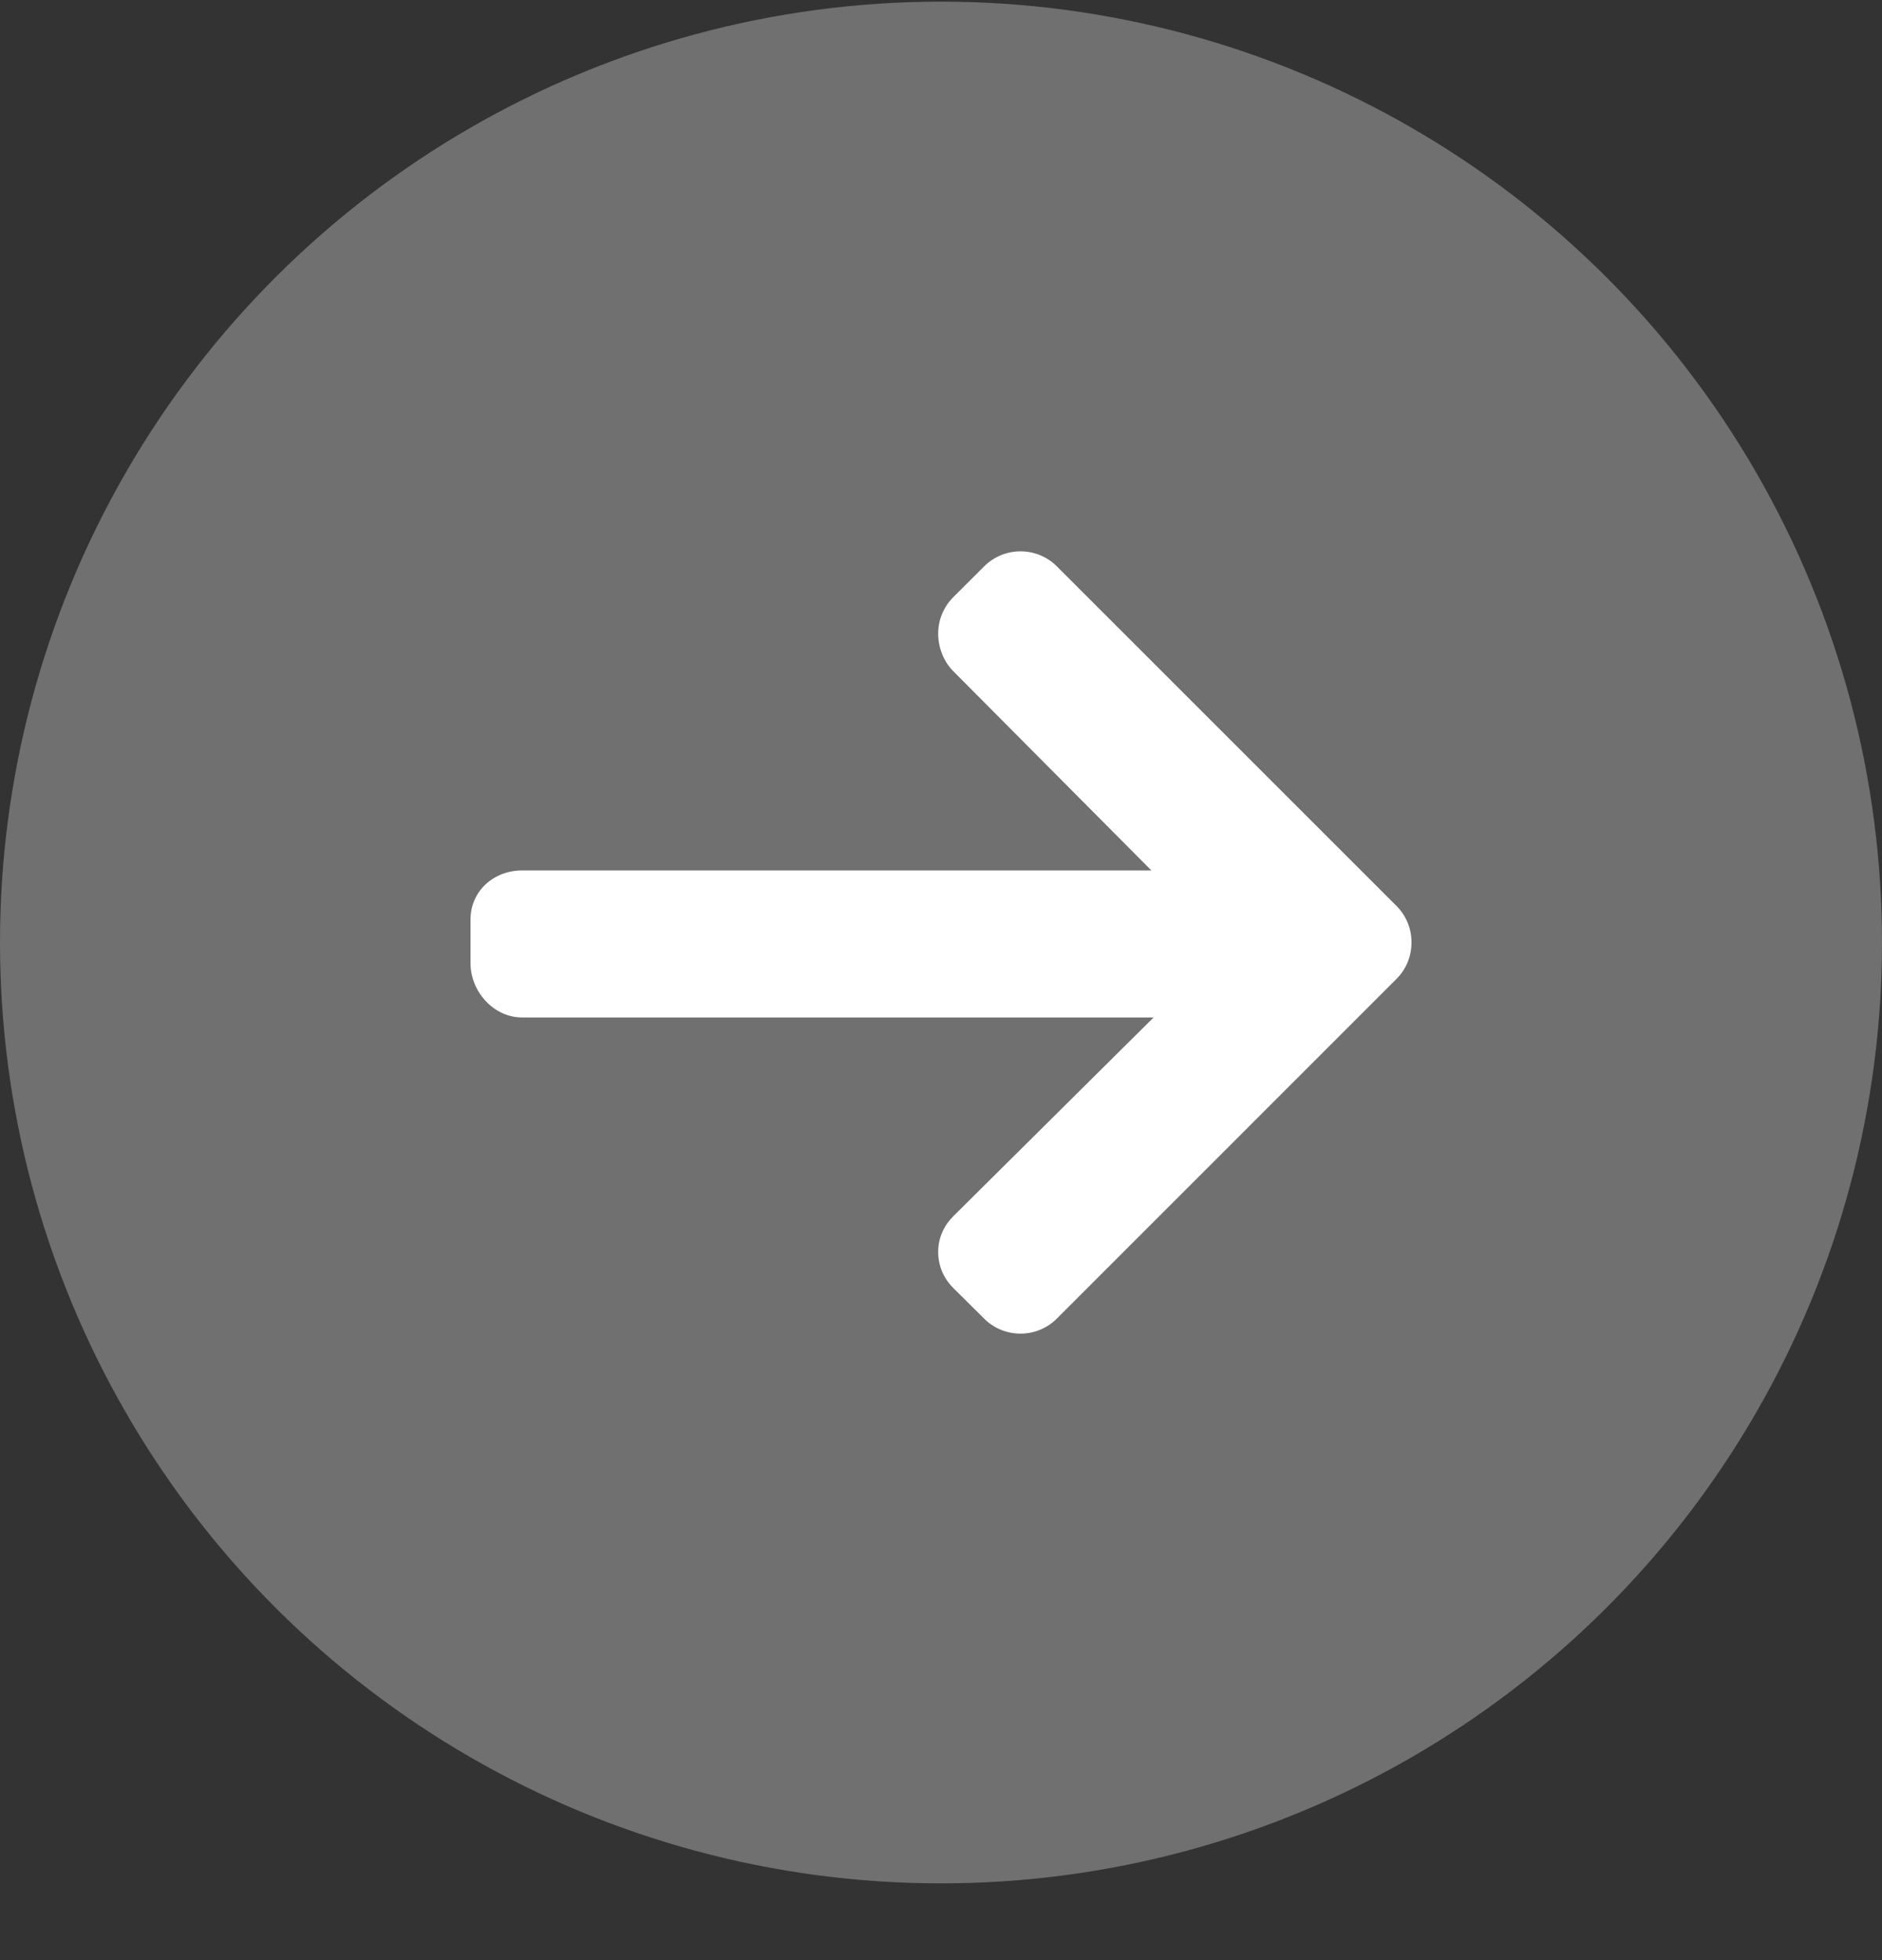 <svg width="24" height="25" viewBox="0 0 24 25" fill="none" xmlns="http://www.w3.org/2000/svg">
<rect x="0" y="0" width="24" height="25" fill="#333333" stroke="none"/>
<circle opacity="0.3" cx="12" cy="12.021" r="12" transform="rotate(-90 12 12.021)" fill="white"/>
<path d="M12.55 7.224L12.156 7.617C12.033 7.741 11.964 7.906 11.964 8.081C11.964 8.257 12.033 8.437 12.156 8.56L14.683 11.102H6.657C6.295 11.102 6 11.366 6 11.728V12.284C6 12.646 6.295 12.977 6.657 12.977H14.711L12.156 15.513C12.033 15.637 11.964 15.792 11.964 15.968C11.964 16.144 12.033 16.304 12.156 16.427L12.55 16.818C12.806 17.074 13.222 17.073 13.478 16.817L17.808 12.486C17.932 12.363 18 12.197 18 12.02V12.018C18 11.843 17.932 11.678 17.808 11.554L13.478 7.224C13.222 6.968 12.806 6.968 12.55 7.224Z" fill="white"/>
</svg>
